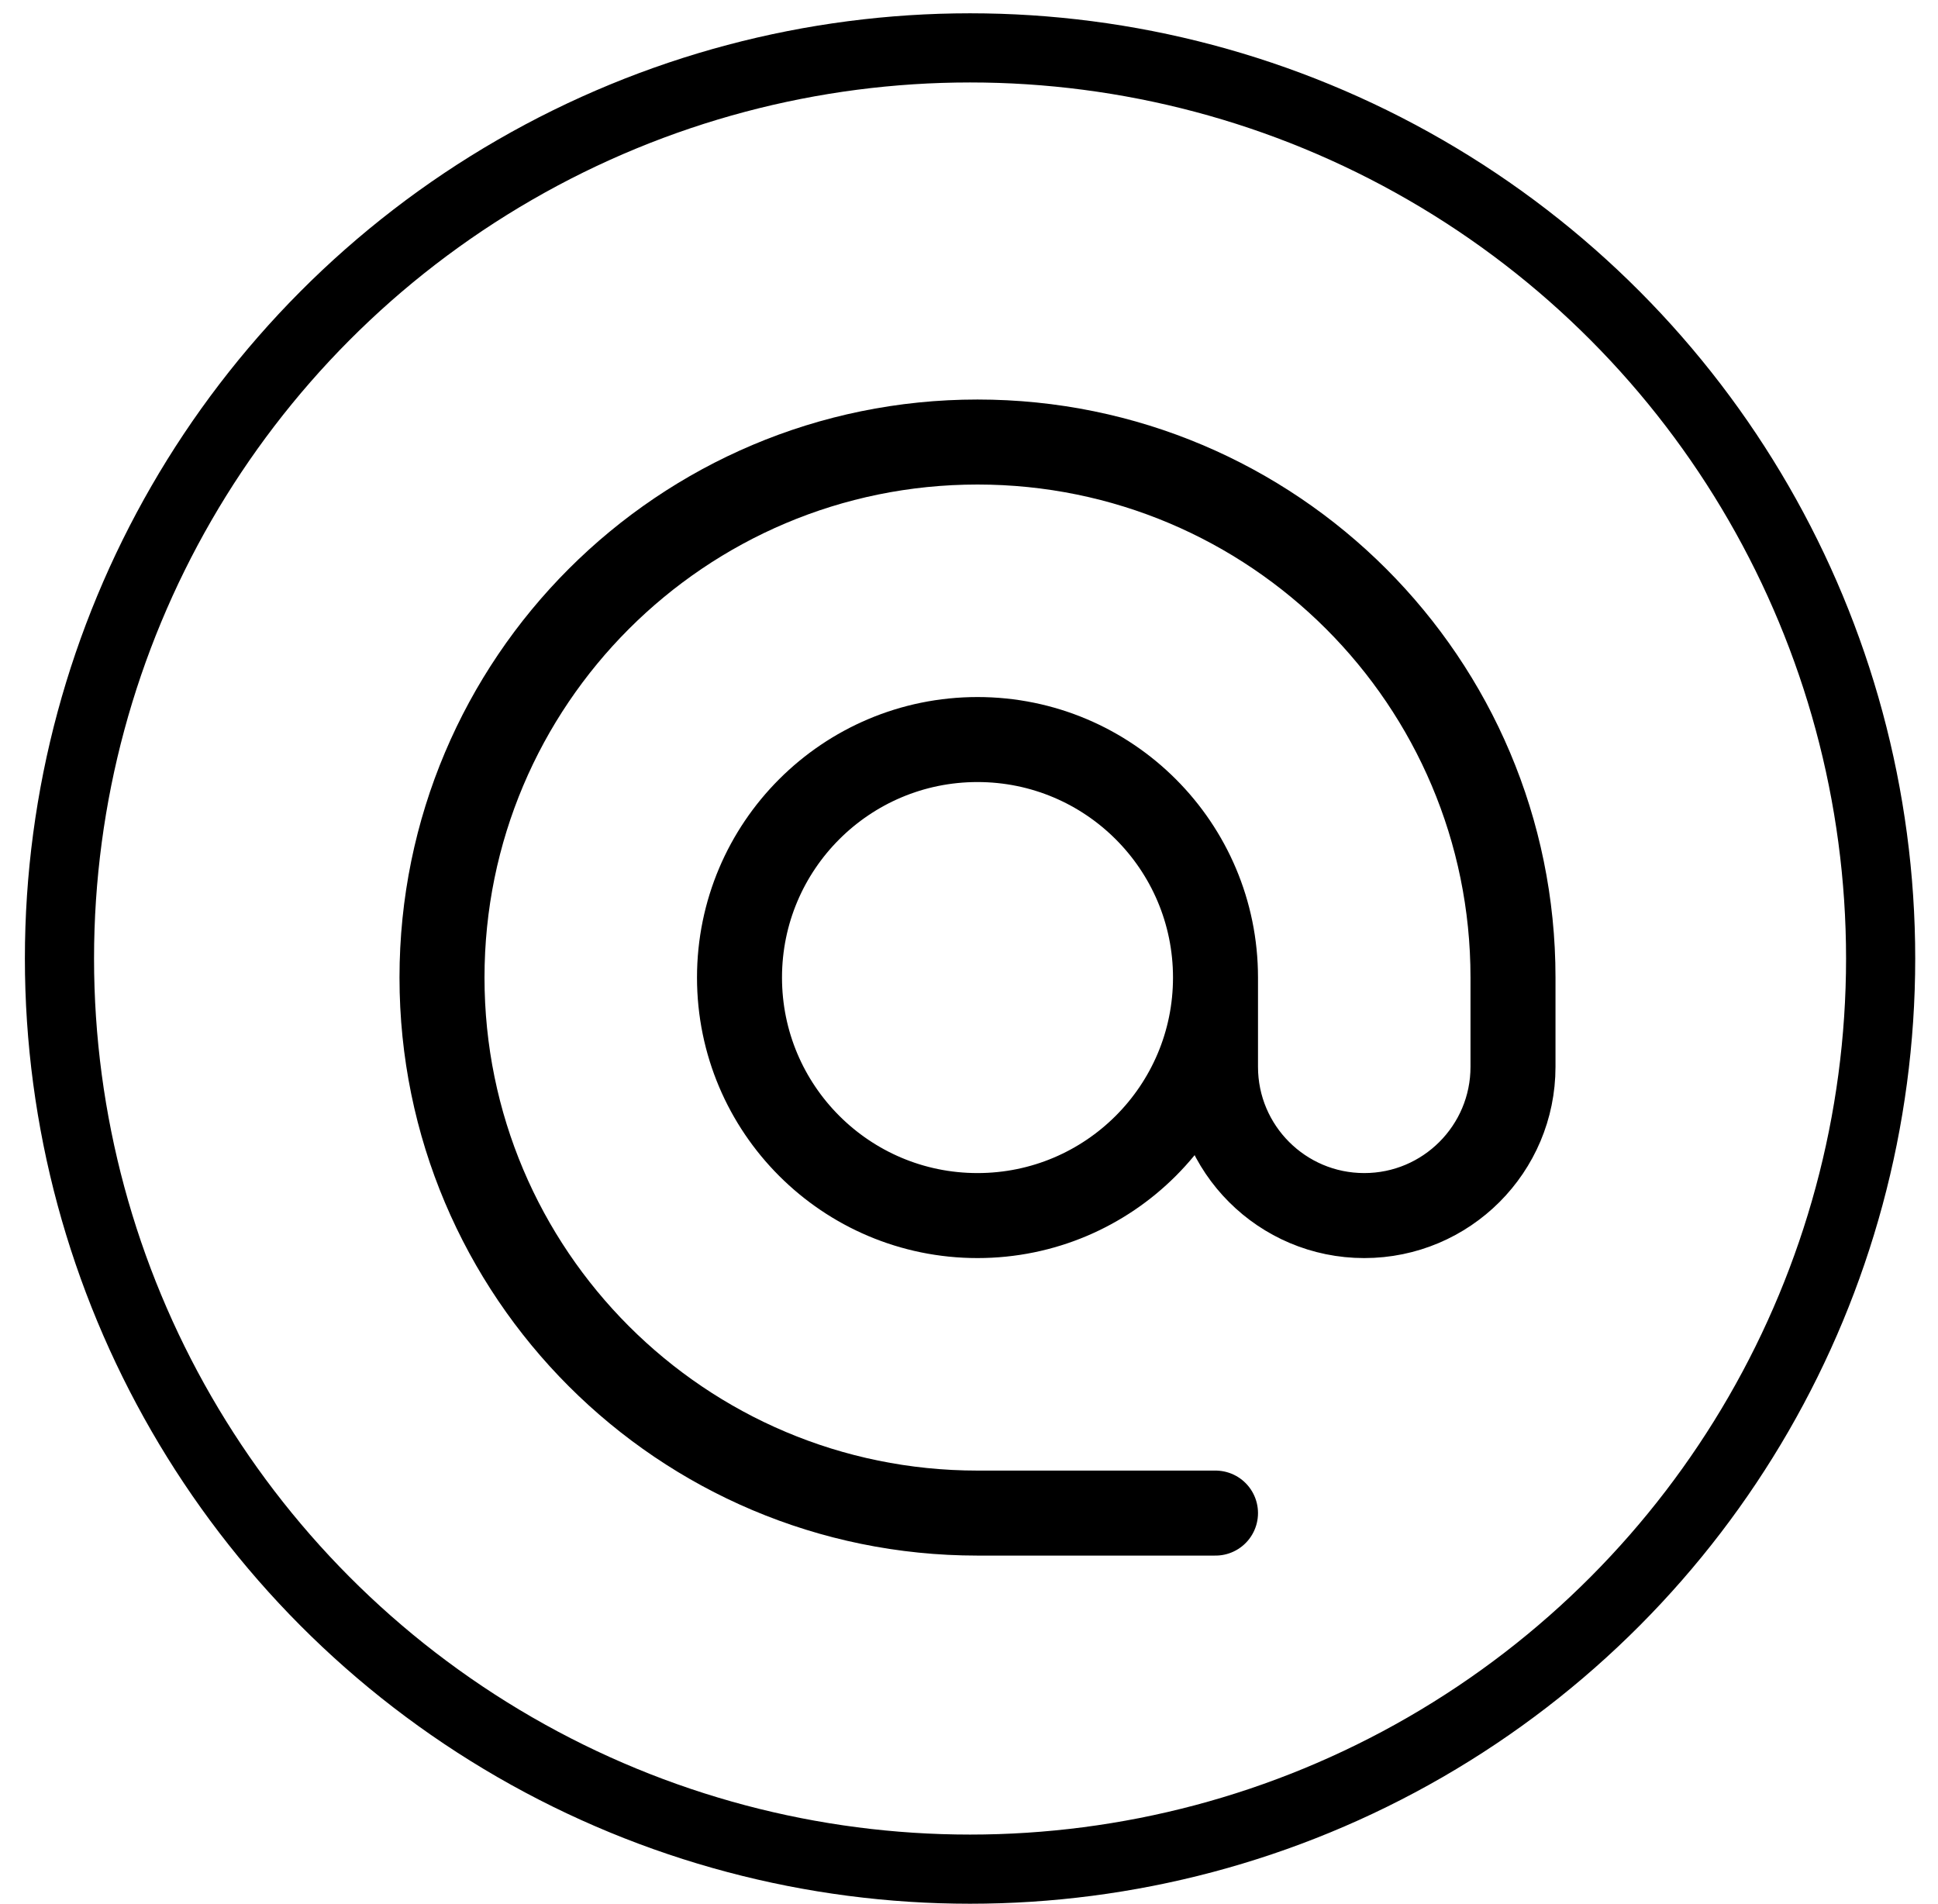 <svg width="57" height="56" viewBox="0 0 57 56" fill="none" xmlns="http://www.w3.org/2000/svg">
<circle cx="28.531" cy="28.19" r="26.782" stroke="black" stroke-width="2.034"/>
<path d="M35.75 28.75C35.75 32.616 32.616 35.75 28.75 35.75C24.884 35.75 21.75 32.616 21.75 28.75C21.75 24.884 24.884 21.75 28.75 21.75C32.616 21.75 35.75 24.884 35.75 28.75ZM35.75 28.75V31.375C35.75 33.791 37.709 35.75 40.125 35.75C42.541 35.75 44.5 33.791 44.5 31.375V28.75C44.5 20.052 37.449 13 28.75 13C20.052 13 13 20.052 13 28.75C13 37.449 20.052 44.5 28.75 44.5H35.75" stroke="black" stroke-width="2.5" stroke-linecap="round" stroke-linejoin="round"/>
</svg>
